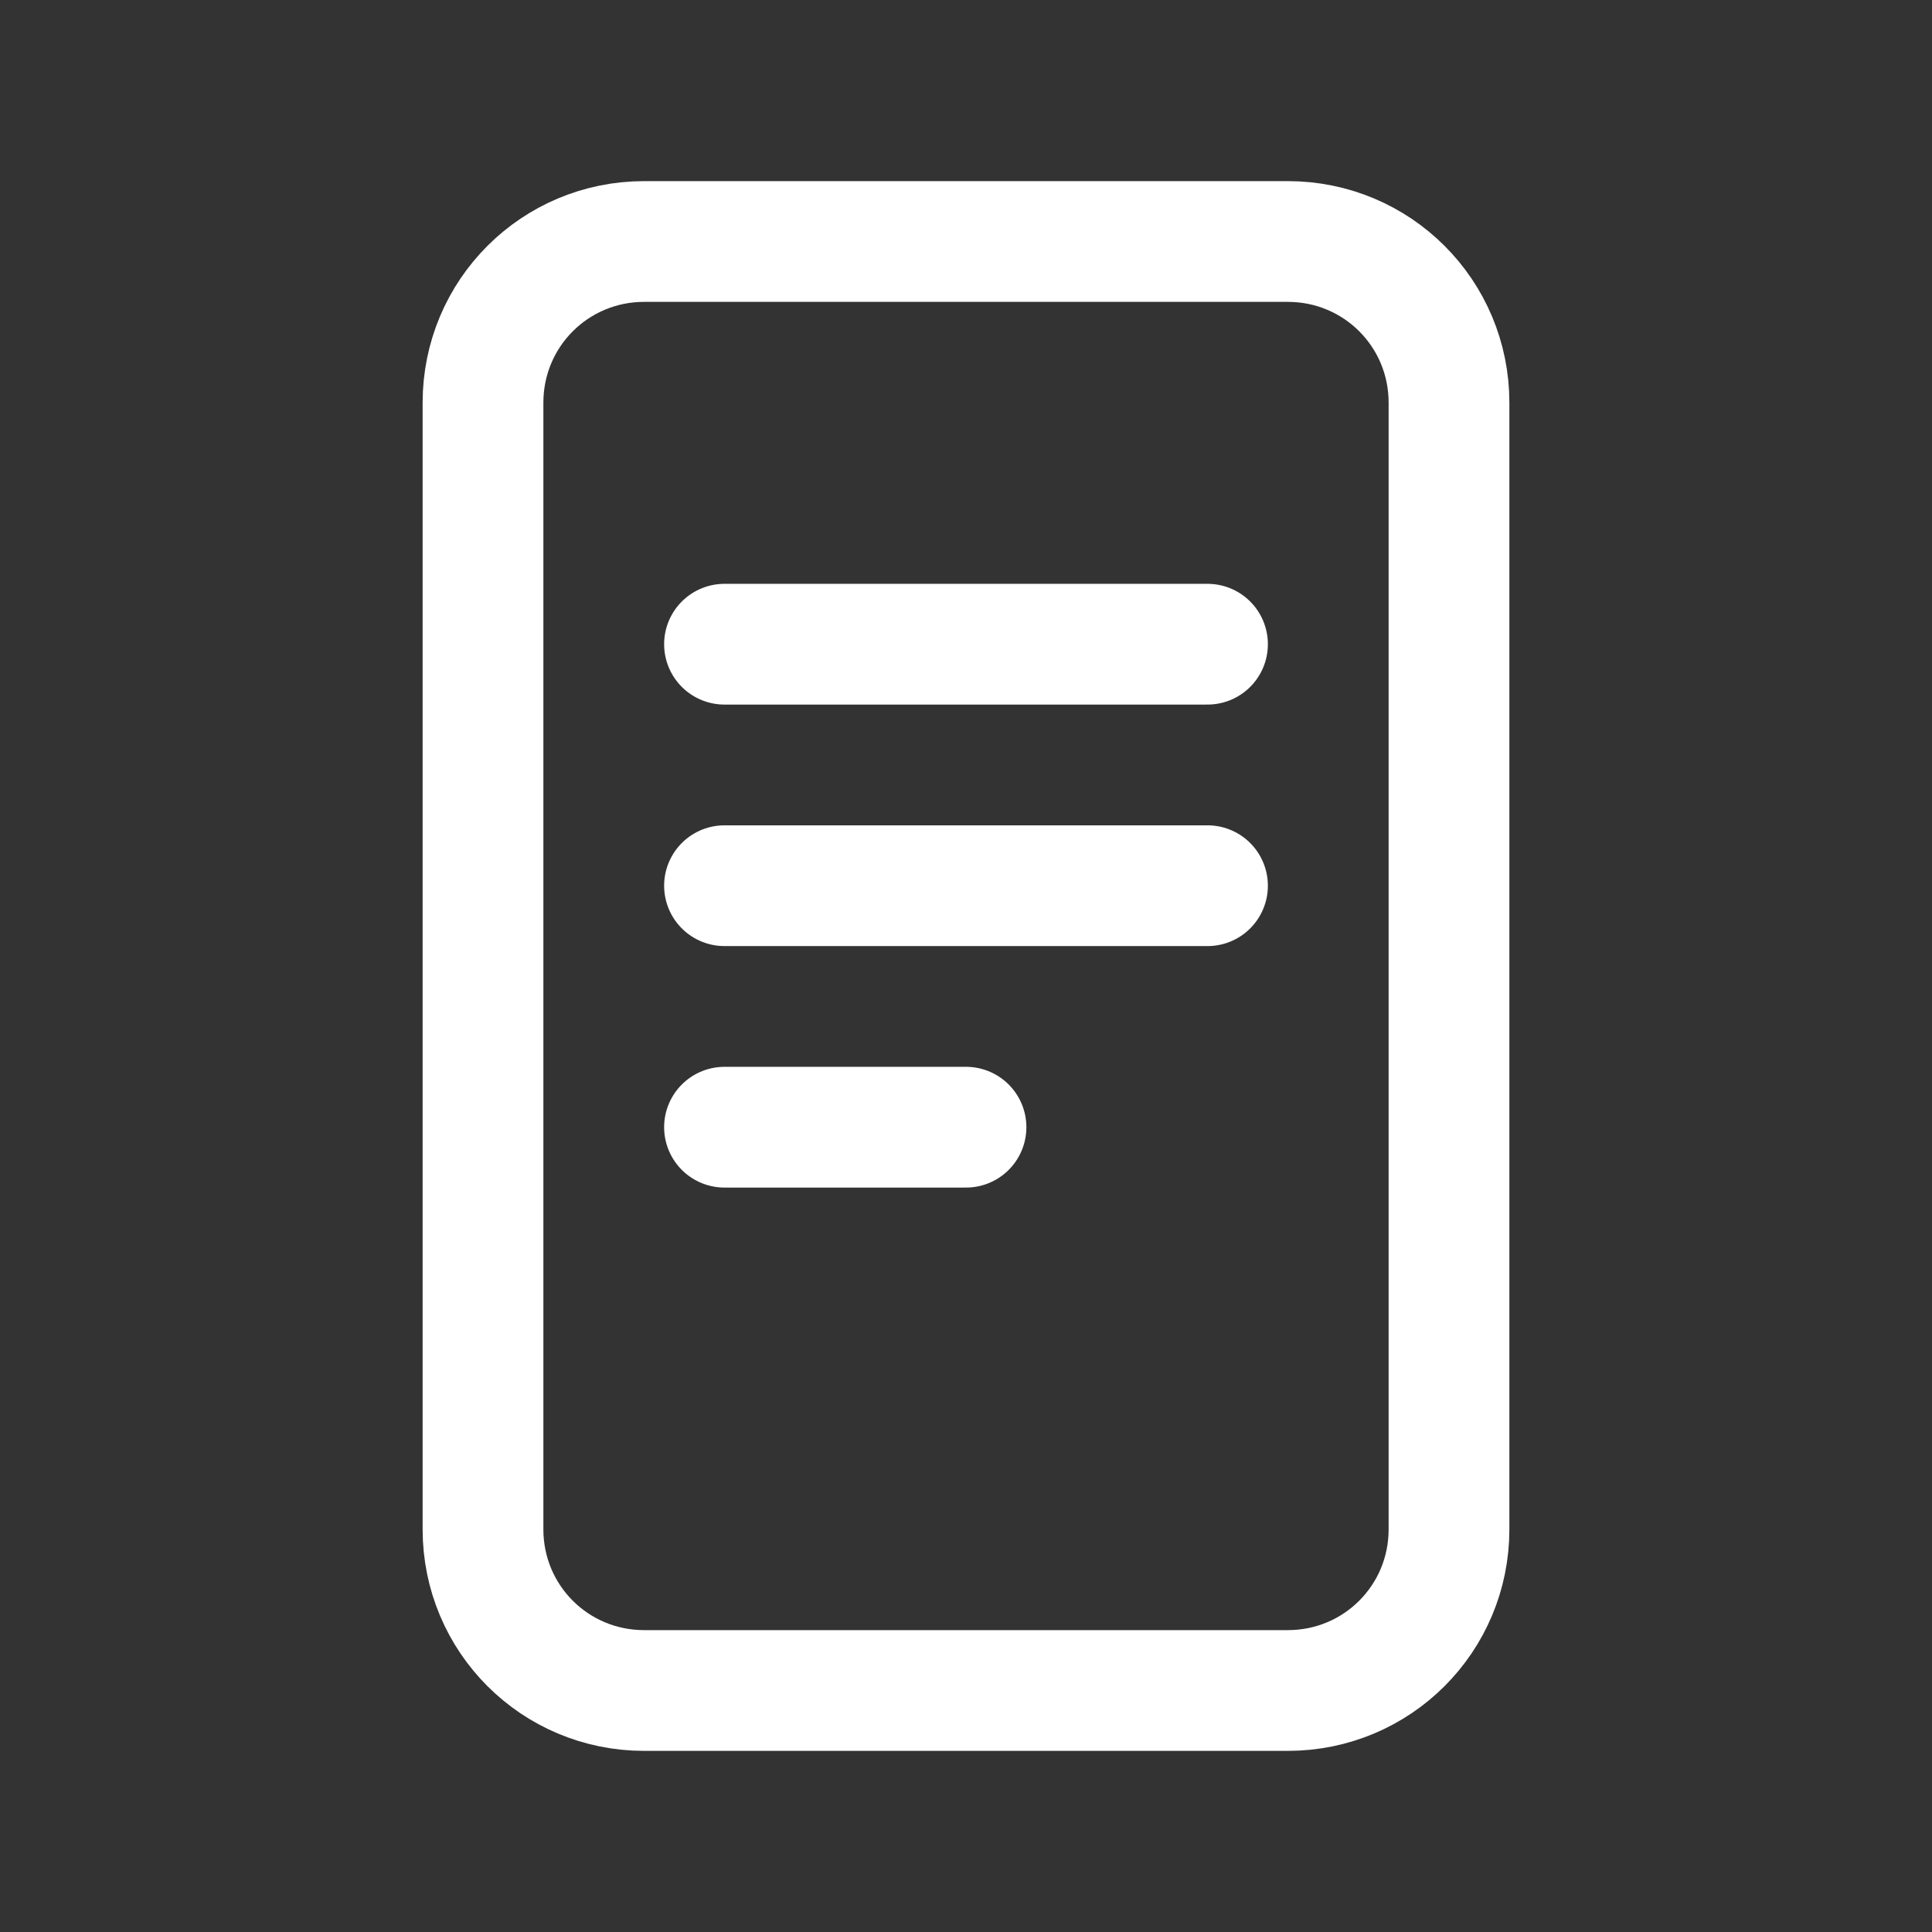 <svg width="32" height="32" viewBox="0 0 32 32" fill="none" xmlns="http://www.w3.org/2000/svg">
<rect x="0" y="0" width="32" height="32" fill="#333333" stroke="none"/>
<path d="M8 6.67C8 5.19 9.19 4 10.67 4H21.33C22.81 4 24 5.19 24 6.67V25.33C24 26.81 22.81 28 21.33 28H10.67C9.19 28 8 26.81 8 25.33V6.67Z" stroke="white" stroke-width="2"/>
<path d="M12 10.67H20" stroke="white" stroke-width="2" stroke-linecap="round"/>
<path d="M12 14.67H20" stroke="white" stroke-width="2" stroke-linecap="round"/>
<path d="M12 18.67H16" stroke="white" stroke-width="2" stroke-linecap="round"/>
</svg> 